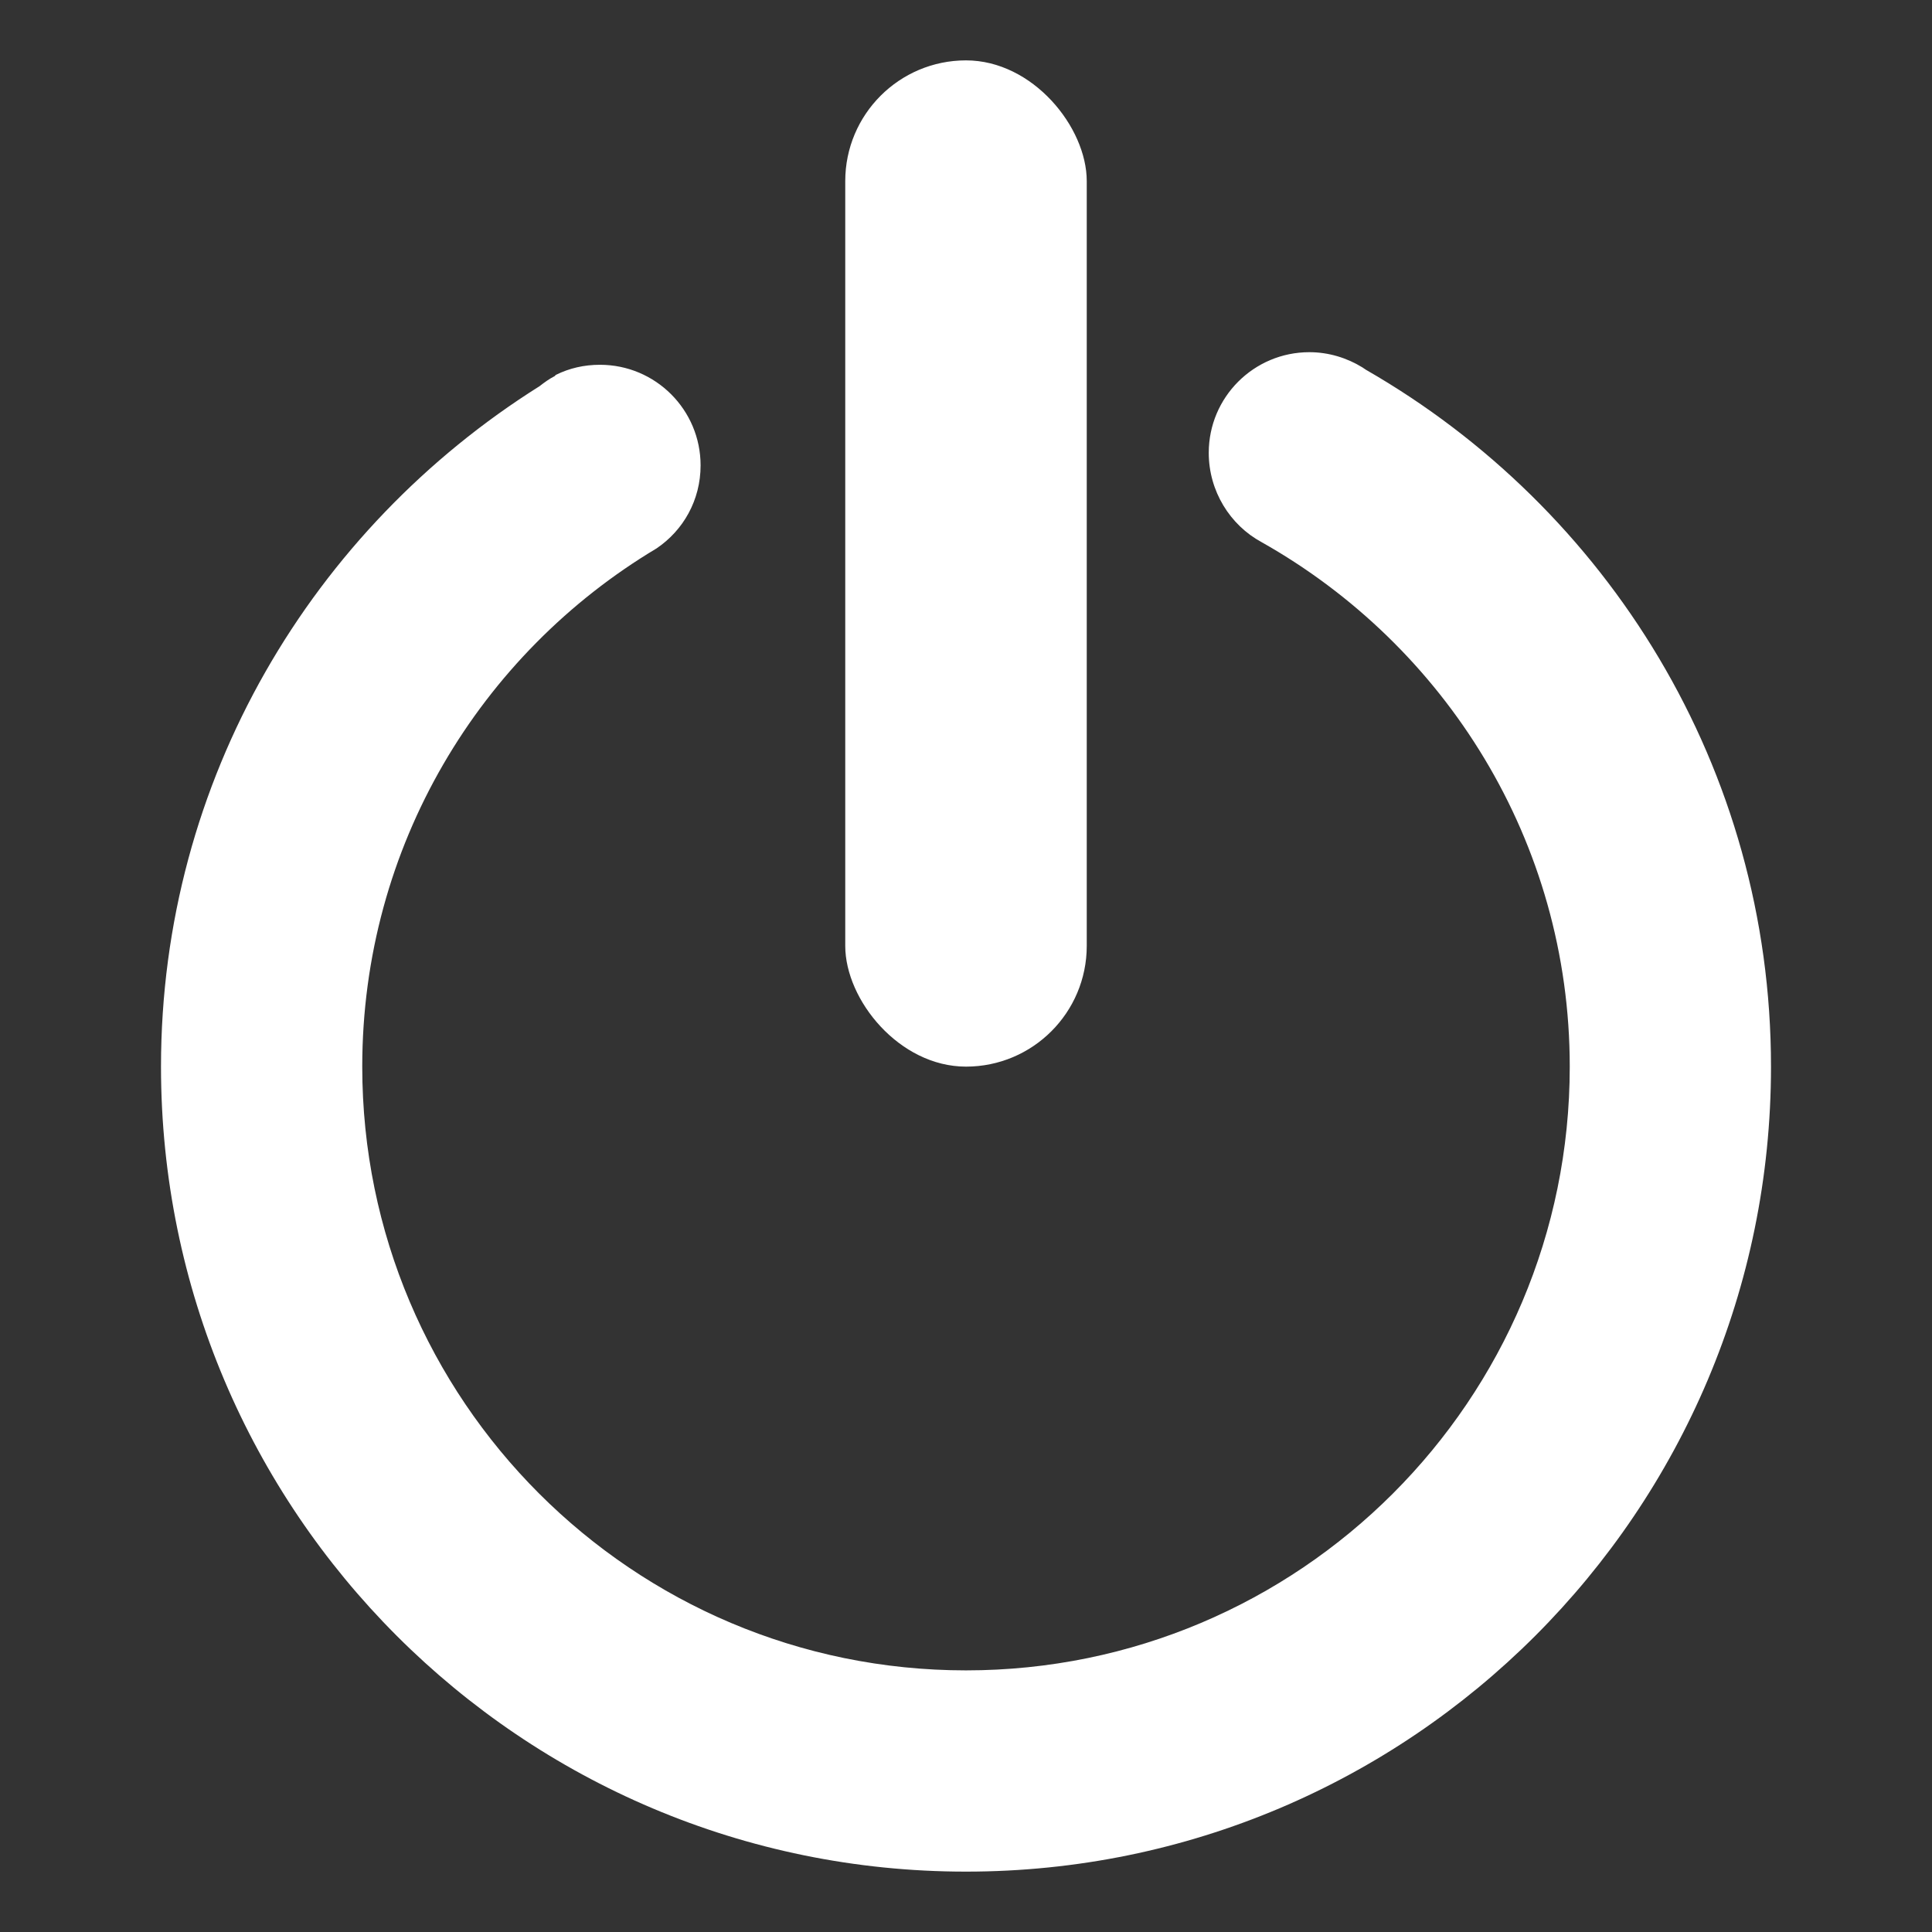<?xml version="1.0" encoding="UTF-8" standalone="no"?>
<!-- Created with Inkscape (http://www.inkscape.org/) -->

<svg
   xmlns:dc="http://purl.org/dc/elements/1.1/"
   xmlns:cc="http://creativecommons.org/ns#"
   xmlns:rdf="http://www.w3.org/1999/02/22-rdf-syntax-ns#"
   xmlns:svg="http://www.w3.org/2000/svg"
   xmlns="http://www.w3.org/2000/svg"
   xmlns:sodipodi="http://sodipodi.sourceforge.net/DTD/sodipodi-0.dtd"
   xmlns:inkscape="http://www.inkscape.org/namespaces/inkscape"
   width="48px"
   height="48px"
   id="svg3111"
   version="1.1"
   inkscape:version="0.48.4 r9939"
   sodipodi:docname="power-white.svg">
  <rect width="100%" height="100%" fill="#333333" stroke="none"/>
  <defs
     id="defs3113" />
  <sodipodi:namedview
     id="base"
     pagecolor="#ffffff"
     bordercolor="#666666"
     borderopacity="1.0"
     inkscape:pageopacity="0.0"
     inkscape:pageshadow="2"
     inkscape:zoom="2.3125"
     inkscape:cx="-58.678156"
     inkscape:cy="34.674191"
     inkscape:current-layer="layer1"
     showgrid="true"
     inkscape:grid-bbox="true"
     inkscape:document-units="px"
     inkscape:window-width="1375"
     inkscape:window-height="876"
     inkscape:window-x="65"
     inkscape:window-y="24"
     inkscape:window-maximized="1" />
  <g
     id="layer1"
     inkscape:label="Layer 1"
     inkscape:groupmode="layer">
    <g
       id="g3216"
       transform="translate(0,-1.5)"
       style="fill:#ffffff">
      <rect
         ry="3"
         y="3"
         x="21"
         height="25"
         width="6"
         id="rect3972"
         style="fill:#ffffff;fill-opacity:1;stroke:none"
         rx="3" />
      <path
         inkscape:connector-curvature="0"
         id="path3175"
         d="m 32.531,10.25 c -1.381,0 -2.5,1.119 -2.5,2.5 0,0.952 0.53,1.796 1.312,2.219 C 35.901,17.538 39,22.398 39,28 39,36.284 32.284,43 24,43 15.716,43 9,36.284 9,28 c 0,-5.477 2.93,-10.256 7.312,-12.875 0.665,-0.449 1.094,-1.2 1.094,-2.062 0,-1.381 -1.119,-2.5 -2.5,-2.5 -0.397,0 -0.76,0.085 -1.094,0.25 -0.013,0.007 -0.019,0.024 -0.031,0.031 -0.139,0.072 -0.253,0.155 -0.375,0.25 C 7.776,14.632 4,20.86 4,28 4,39.046 12.954,48 24,48 35.046,48 44,39.046 44,28 44,20.582 39.939,14.136 33.938,10.688 33.907,10.667 33.875,10.644 33.844,10.625 33.464,10.392 33.01,10.25 32.531,10.25 z"
         style="fill:#ffffff;fill-opacity:1;stroke:none" />
    </g>
  </g>
</svg>
